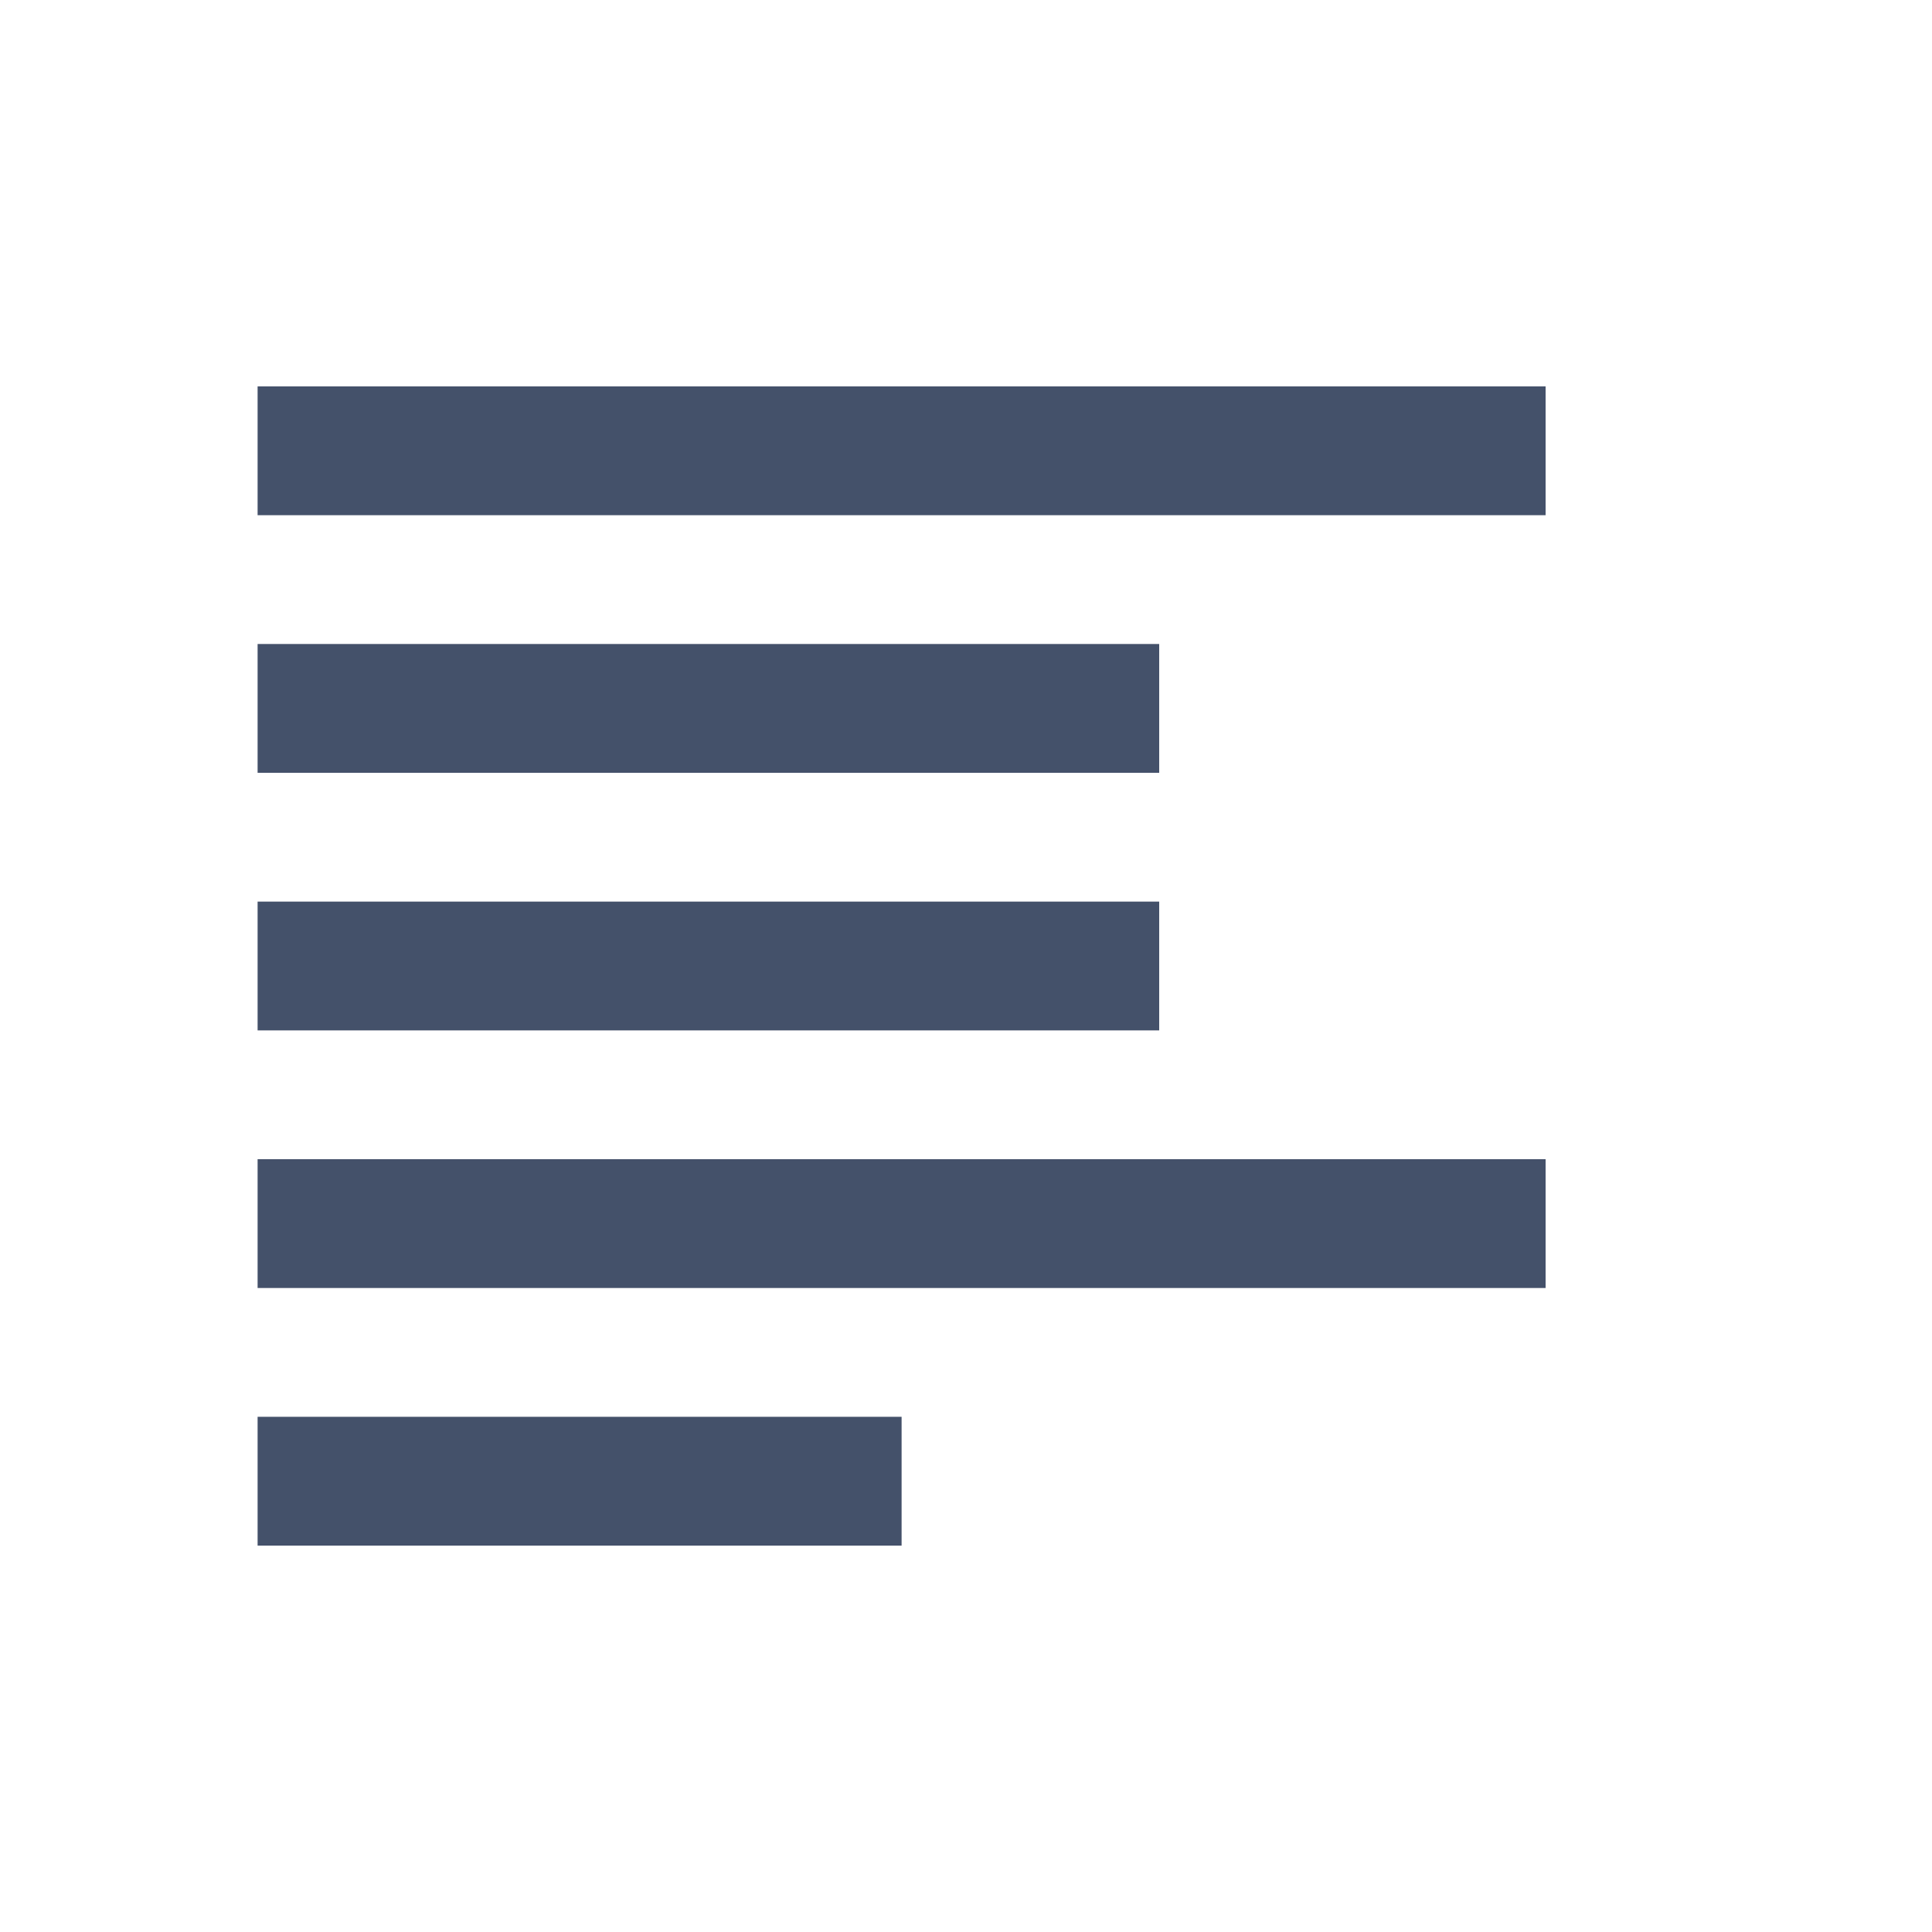 <svg width="15" height="15" viewBox="0 0 15 15" fill="none" xmlns="http://www.w3.org/2000/svg">
<path fill-rule="evenodd" clip-rule="evenodd" d="M2 3H12V4H2V3ZM2 9H12V10H2V9ZM9 5H2V6H9V5ZM2 7H9V8H2V7ZM7 11H2V12H7V11Z" fill="#44516A"/>
</svg>
